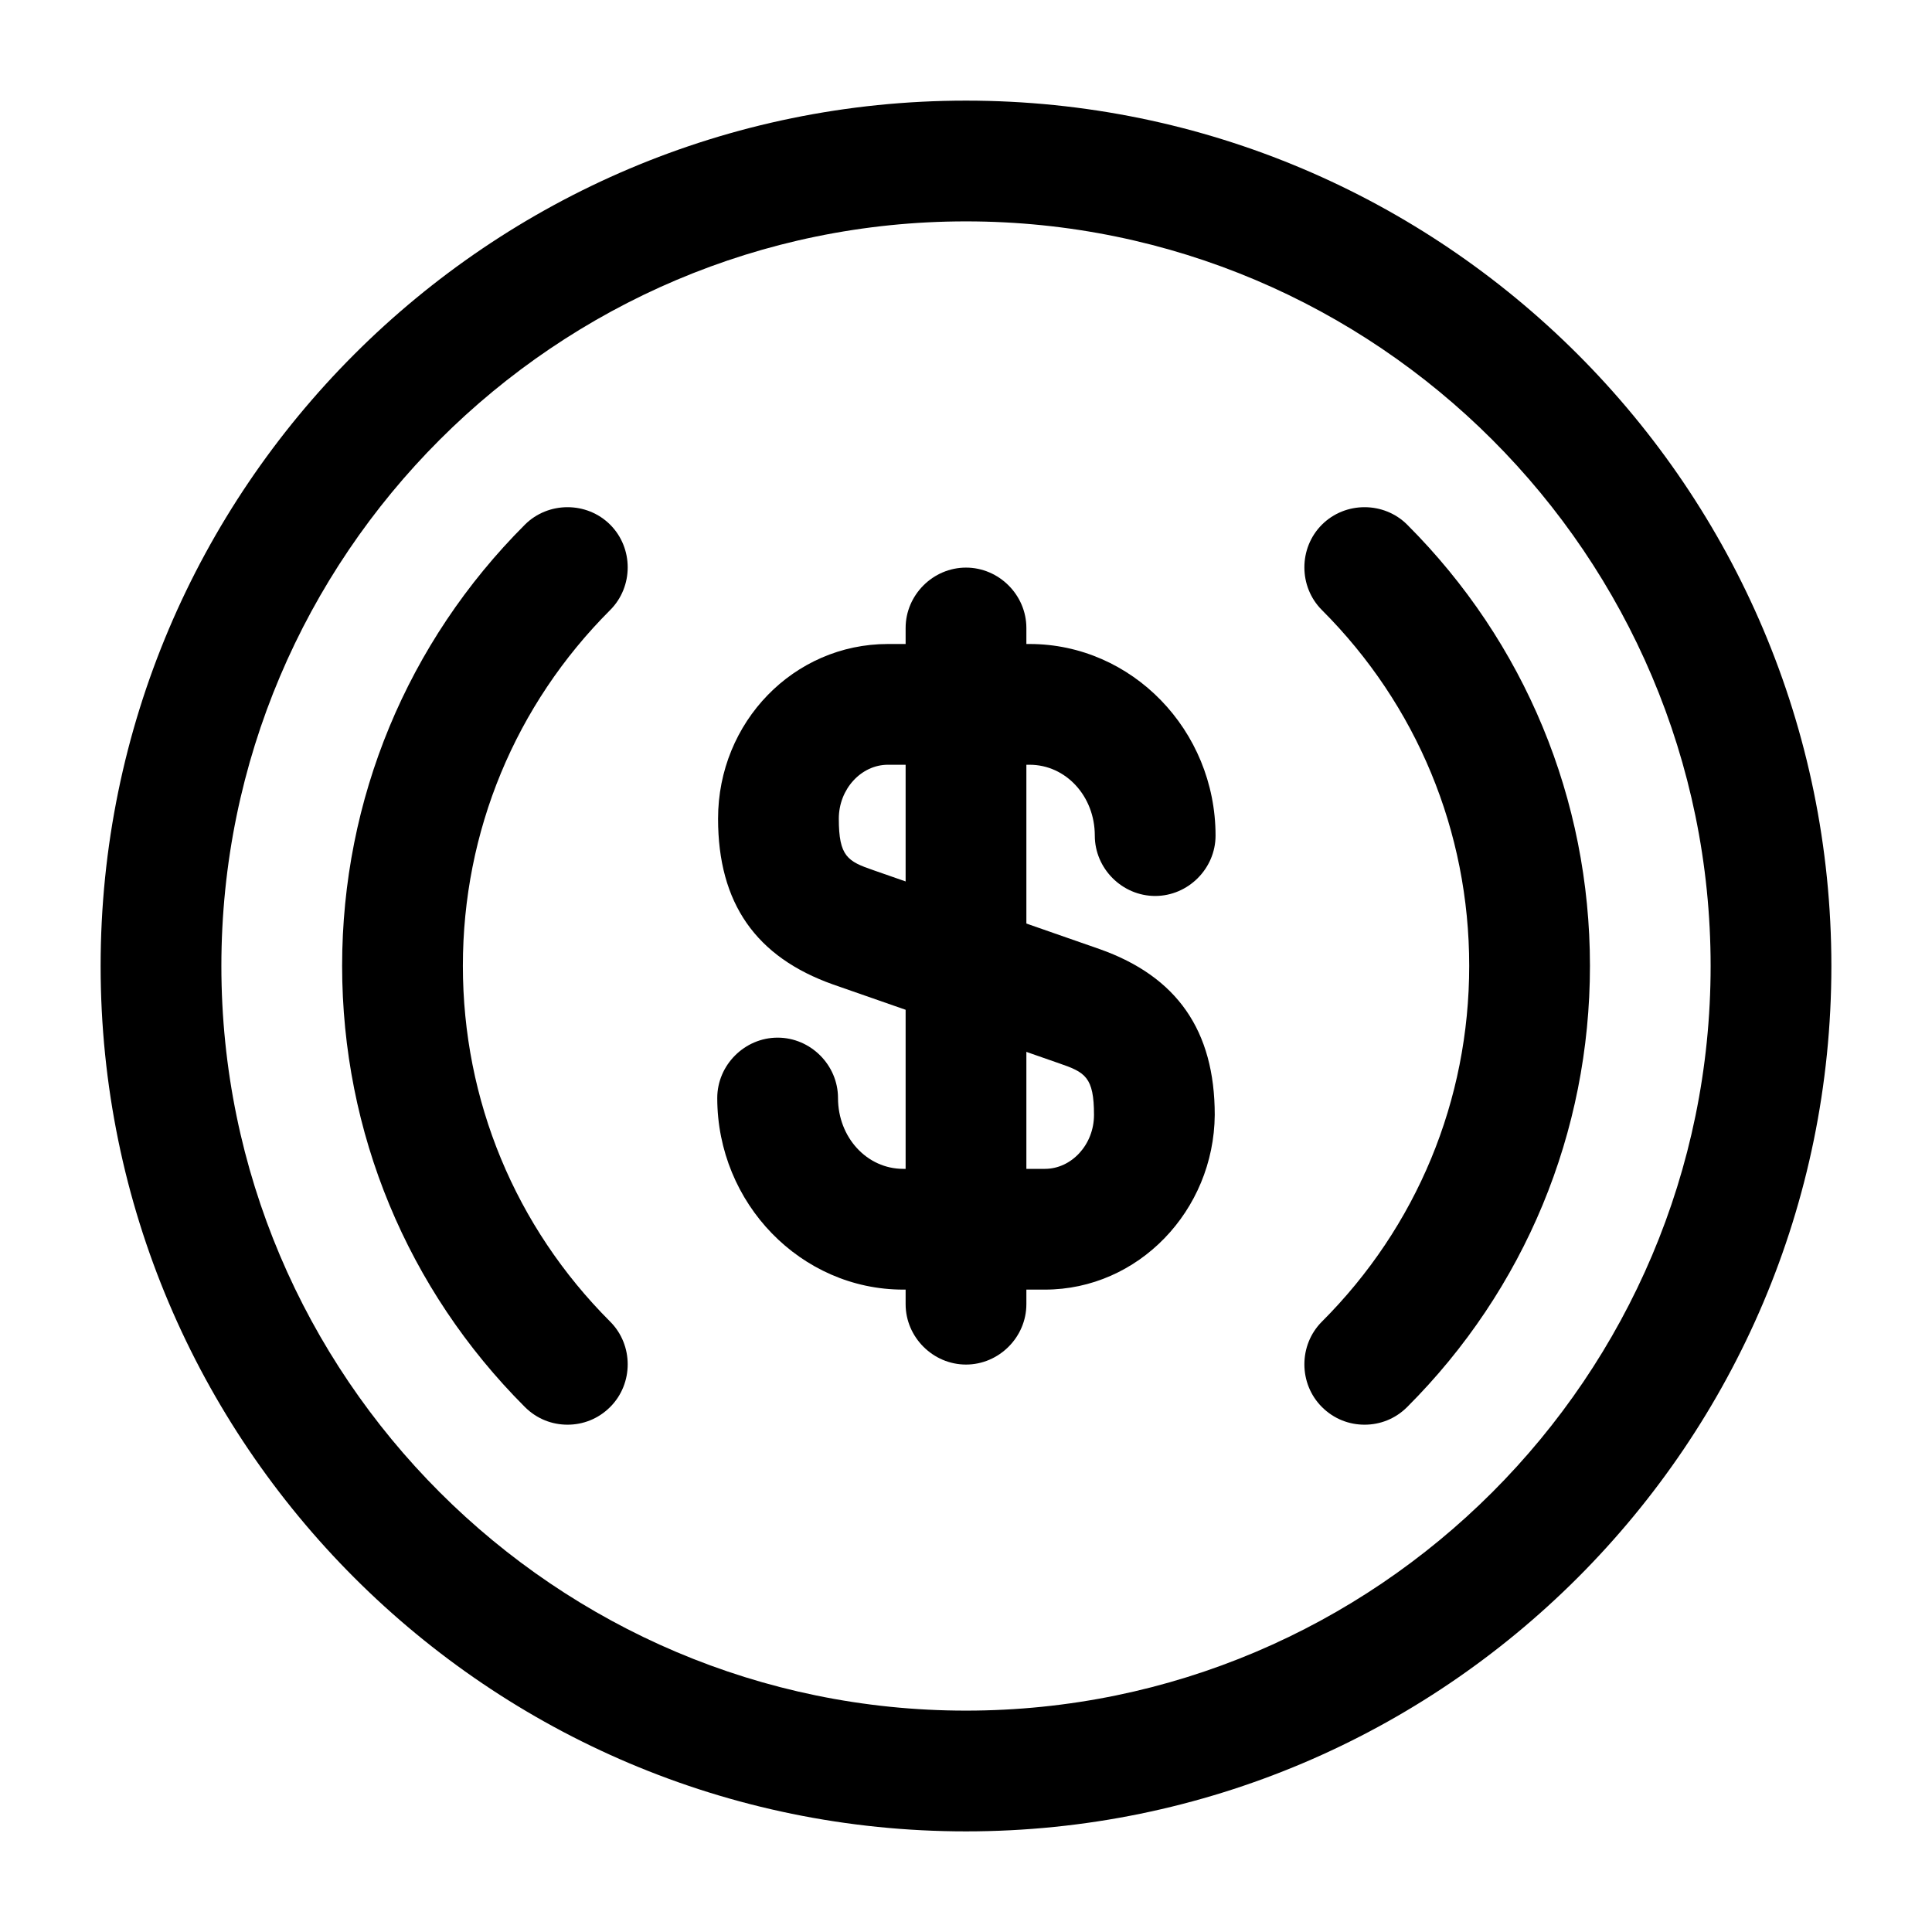 <svg width="24" height="24" viewBox="0 0 24 24" fill="none" xmlns="http://www.w3.org/2000/svg">
<path d="M16.951 17.698C16.761 17.698 16.571 17.628 16.421 17.478C16.131 17.188 16.131 16.708 16.421 16.418C17.601 15.238 18.251 13.668 18.251 11.998C18.251 10.328 17.601 8.758 16.421 7.578C16.131 7.288 16.131 6.808 16.421 6.518C16.711 6.228 17.191 6.228 17.481 6.518C18.941 7.978 19.751 9.928 19.751 11.998C19.751 14.068 18.941 16.018 17.481 17.478C17.331 17.628 17.141 17.698 16.951 17.698Z" fill="black"/>
<path d="M7.05 17.698C6.86 17.698 6.67 17.628 6.52 17.478C5.06 16.018 4.25 14.068 4.25 11.998C4.25 9.928 5.06 7.978 6.52 6.518C6.81 6.228 7.29 6.228 7.58 6.518C7.87 6.808 7.87 7.288 7.58 7.578C6.4 8.758 5.75 10.328 5.75 11.998C5.75 13.668 6.4 15.238 7.58 16.418C7.87 16.708 7.87 17.188 7.58 17.478C7.43 17.628 7.24 17.698 7.05 17.698Z" fill="black"/>
<path d="M12.98 16.02H11.22C9.95 16.02 8.91 14.95 8.91 13.64C8.91 13.23 9.25 12.89 9.66 12.89C10.07 12.89 10.41 13.23 10.41 13.64C10.41 14.13 10.77 14.52 11.22 14.52H12.98C13.31 14.52 13.59 14.22 13.59 13.85C13.59 13.38 13.48 13.32 13.16 13.21L10.35 12.23C9.39 11.89 8.92 11.22 8.92 10.17C8.92 8.97 9.86 8 11.03 8H12.79C14.06 8 15.1 9.07 15.1 10.38C15.1 10.79 14.76 11.13 14.35 11.13C13.94 11.13 13.6 10.79 13.6 10.38C13.6 9.89 13.24 9.5 12.79 9.5H11.03C10.7 9.5 10.42 9.8 10.42 10.17C10.42 10.64 10.53 10.7 10.85 10.81L13.66 11.79C14.62 12.13 15.09 12.8 15.09 13.85C15.08 15.04 14.14 16.02 12.98 16.02Z" fill="black"/>
<path d="M12 16.951C11.59 16.951 11.25 16.611 11.25 16.201V7.801C11.25 7.391 11.59 7.051 12 7.051C12.41 7.051 12.75 7.391 12.75 7.801V16.201C12.75 16.611 12.41 16.951 12 16.951Z" fill="black"/>
<path d="M12 22.75C6.07 22.75 1.25 17.93 1.25 12C1.25 6.07 6.07 1.25 12 1.25C17.93 1.25 22.75 6.07 22.75 12C22.75 17.93 17.93 22.75 12 22.75ZM12 2.75C6.9 2.75 2.75 6.9 2.75 12C2.75 17.1 6.9 21.25 12 21.25C17.1 21.25 21.25 17.1 21.25 12C21.25 6.9 17.1 2.75 12 2.75Z" fill="black"/>
</svg>
